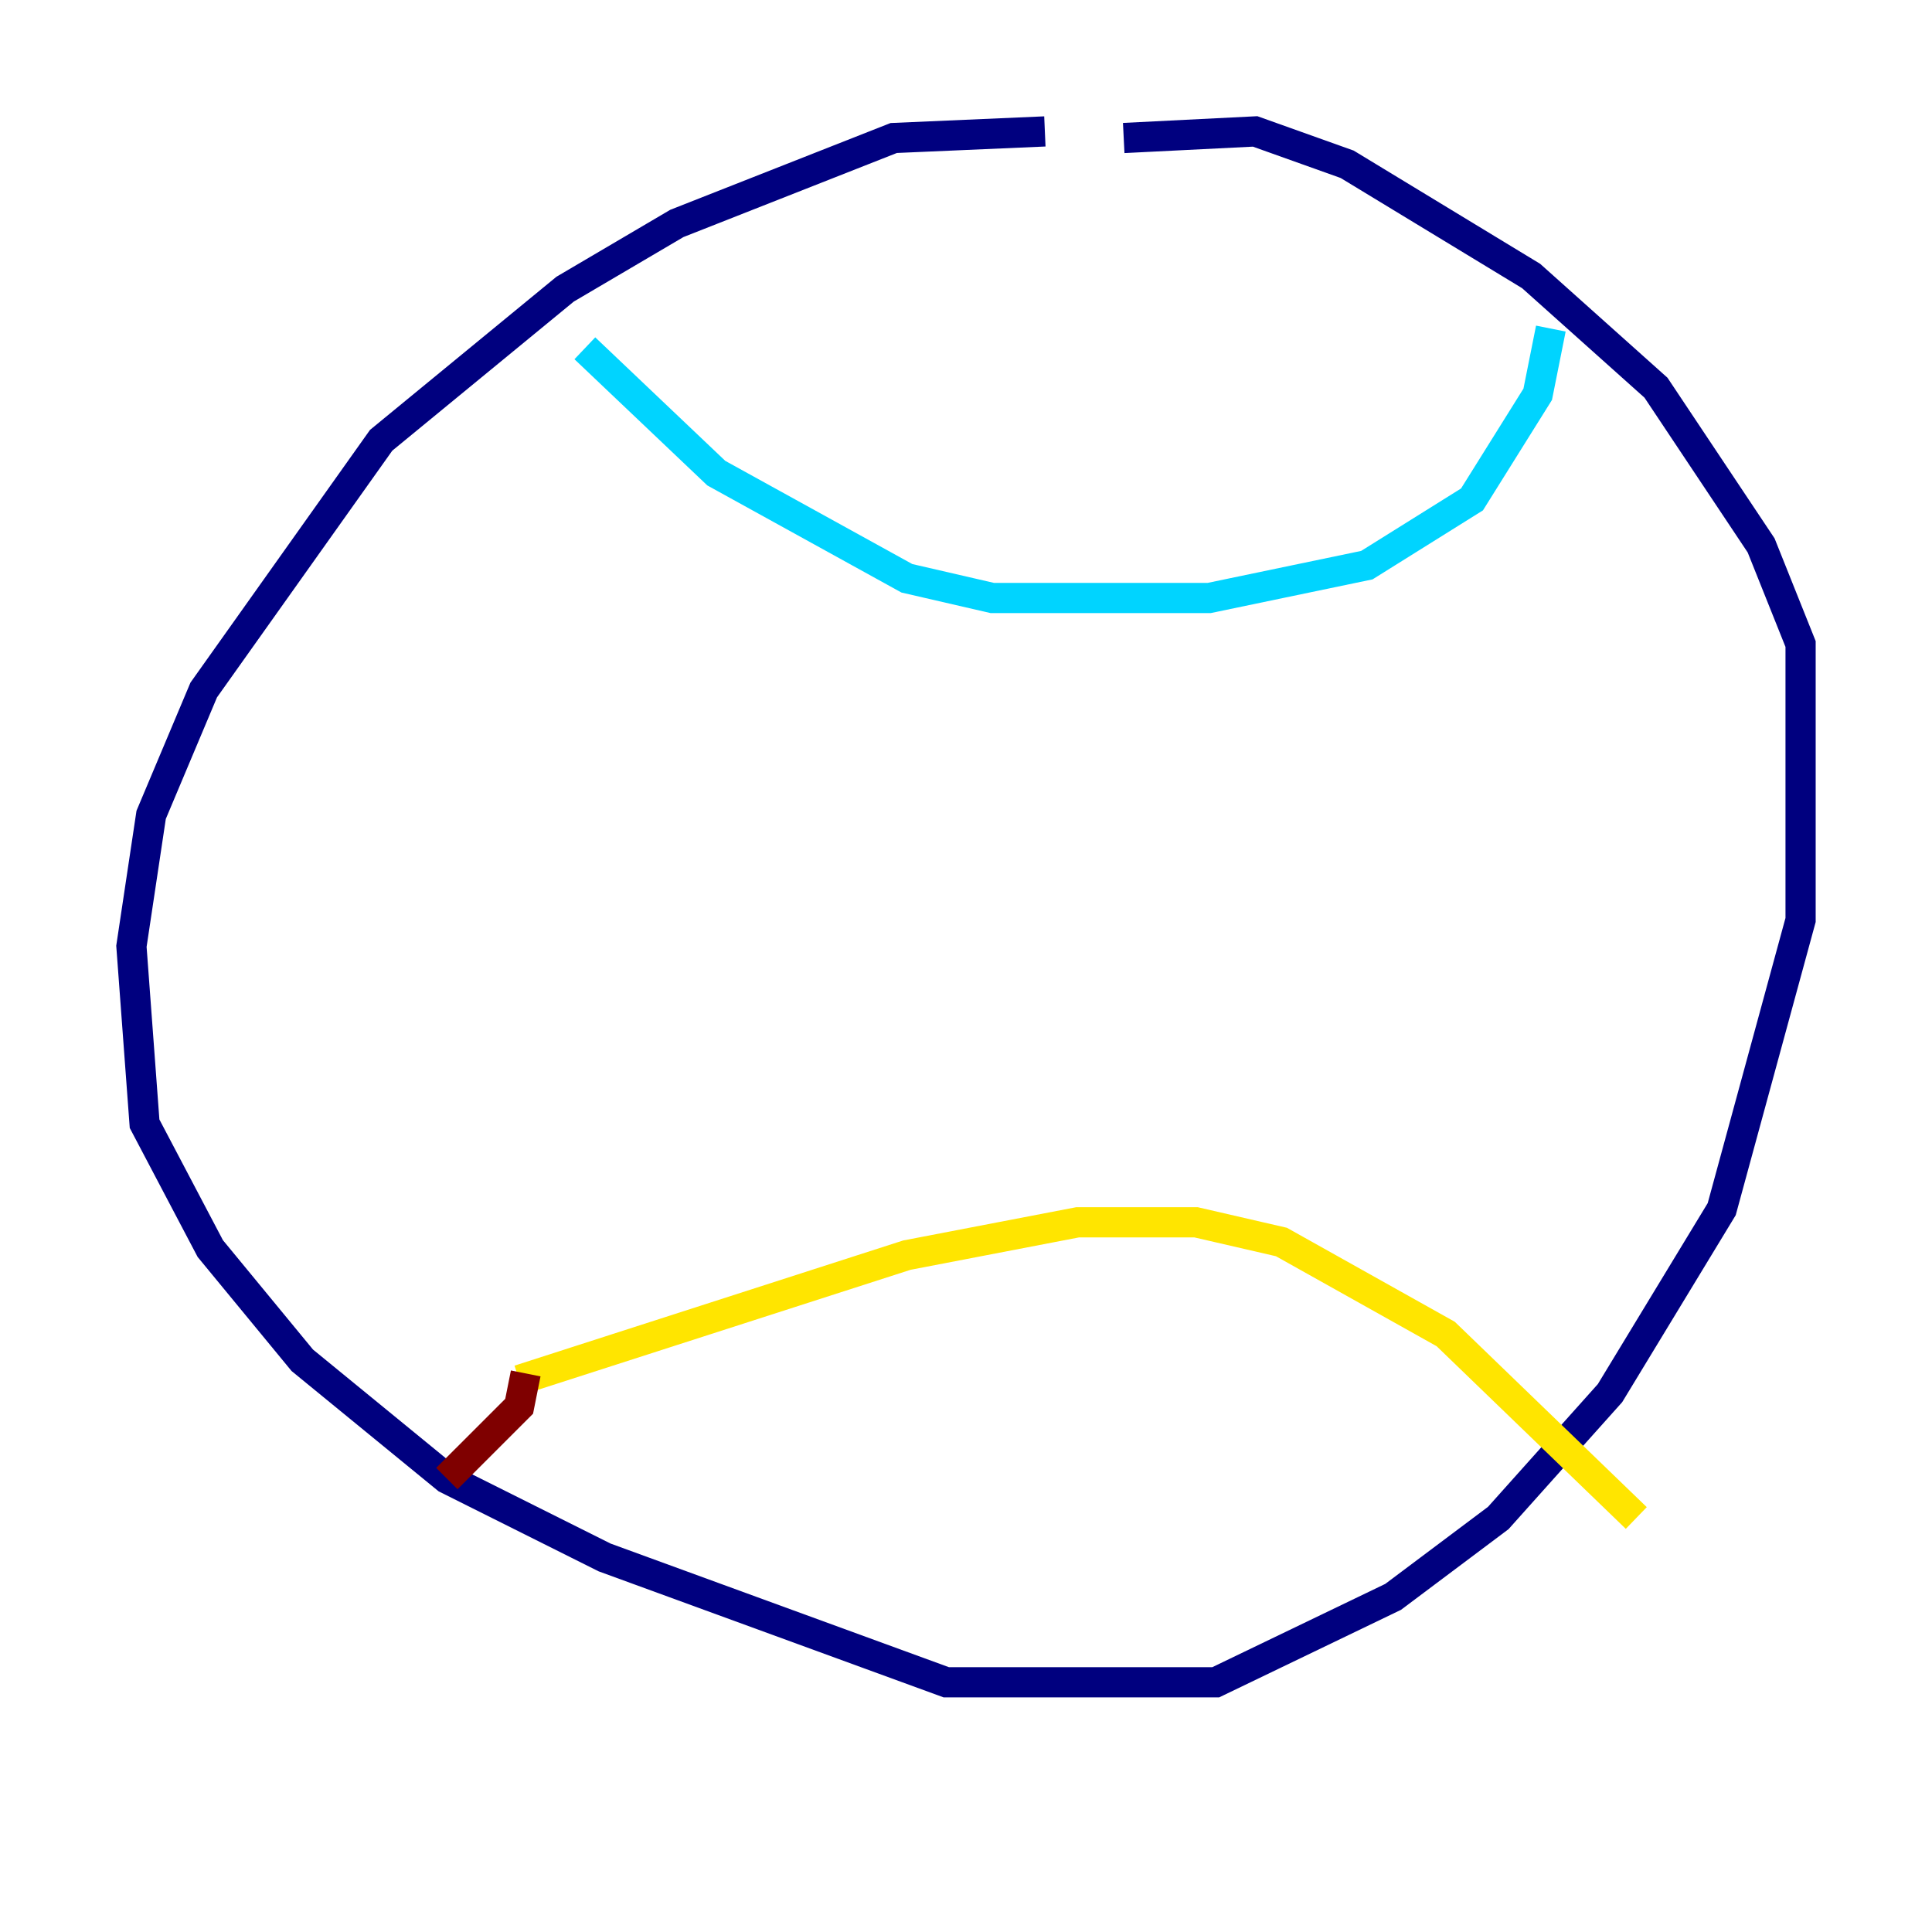<?xml version="1.0" encoding="utf-8" ?>
<svg baseProfile="tiny" height="128" version="1.2" viewBox="0,0,128,128" width="128" xmlns="http://www.w3.org/2000/svg" xmlns:ev="http://www.w3.org/2001/xml-events" xmlns:xlink="http://www.w3.org/1999/xlink"><defs /><polyline fill="none" points="69.225,8.707 59.211,9.143 44.843,14.803 37.442,19.157 25.252,29.17 13.497,45.714 10.014,53.986 8.707,62.694 9.578,74.449 13.932,82.721 20.027,90.122 29.605,97.959 40.054,103.184 62.694,111.456 80.544,111.456 92.299,105.796 99.265,100.571 106.667,92.299 114.068,80.109 119.293,60.952 119.293,42.667 116.68,36.136 109.714,25.687 101.442,18.286 89.252,10.884 83.156,8.707 74.449,9.143" stroke="#00007f" stroke-width="2" /><polyline fill="none" points="102.748,21.769 101.878,26.122 97.524,33.088 90.558,37.442 80.109,39.619 65.742,39.619 60.082,38.313 47.456,31.347 38.748,23.075" stroke="#00d4ff" stroke-width="2" /><polyline fill="none" points="34.395,91.429 60.082,83.156 71.401,80.98 79.238,80.98 84.898,82.286 95.782,88.381 108.408,100.571" stroke="#ffe500" stroke-width="2" /><polyline fill="none" points="34.83,90.993 34.395,93.17 29.605,97.959" stroke="#7f0000" stroke-width="2" /></svg>